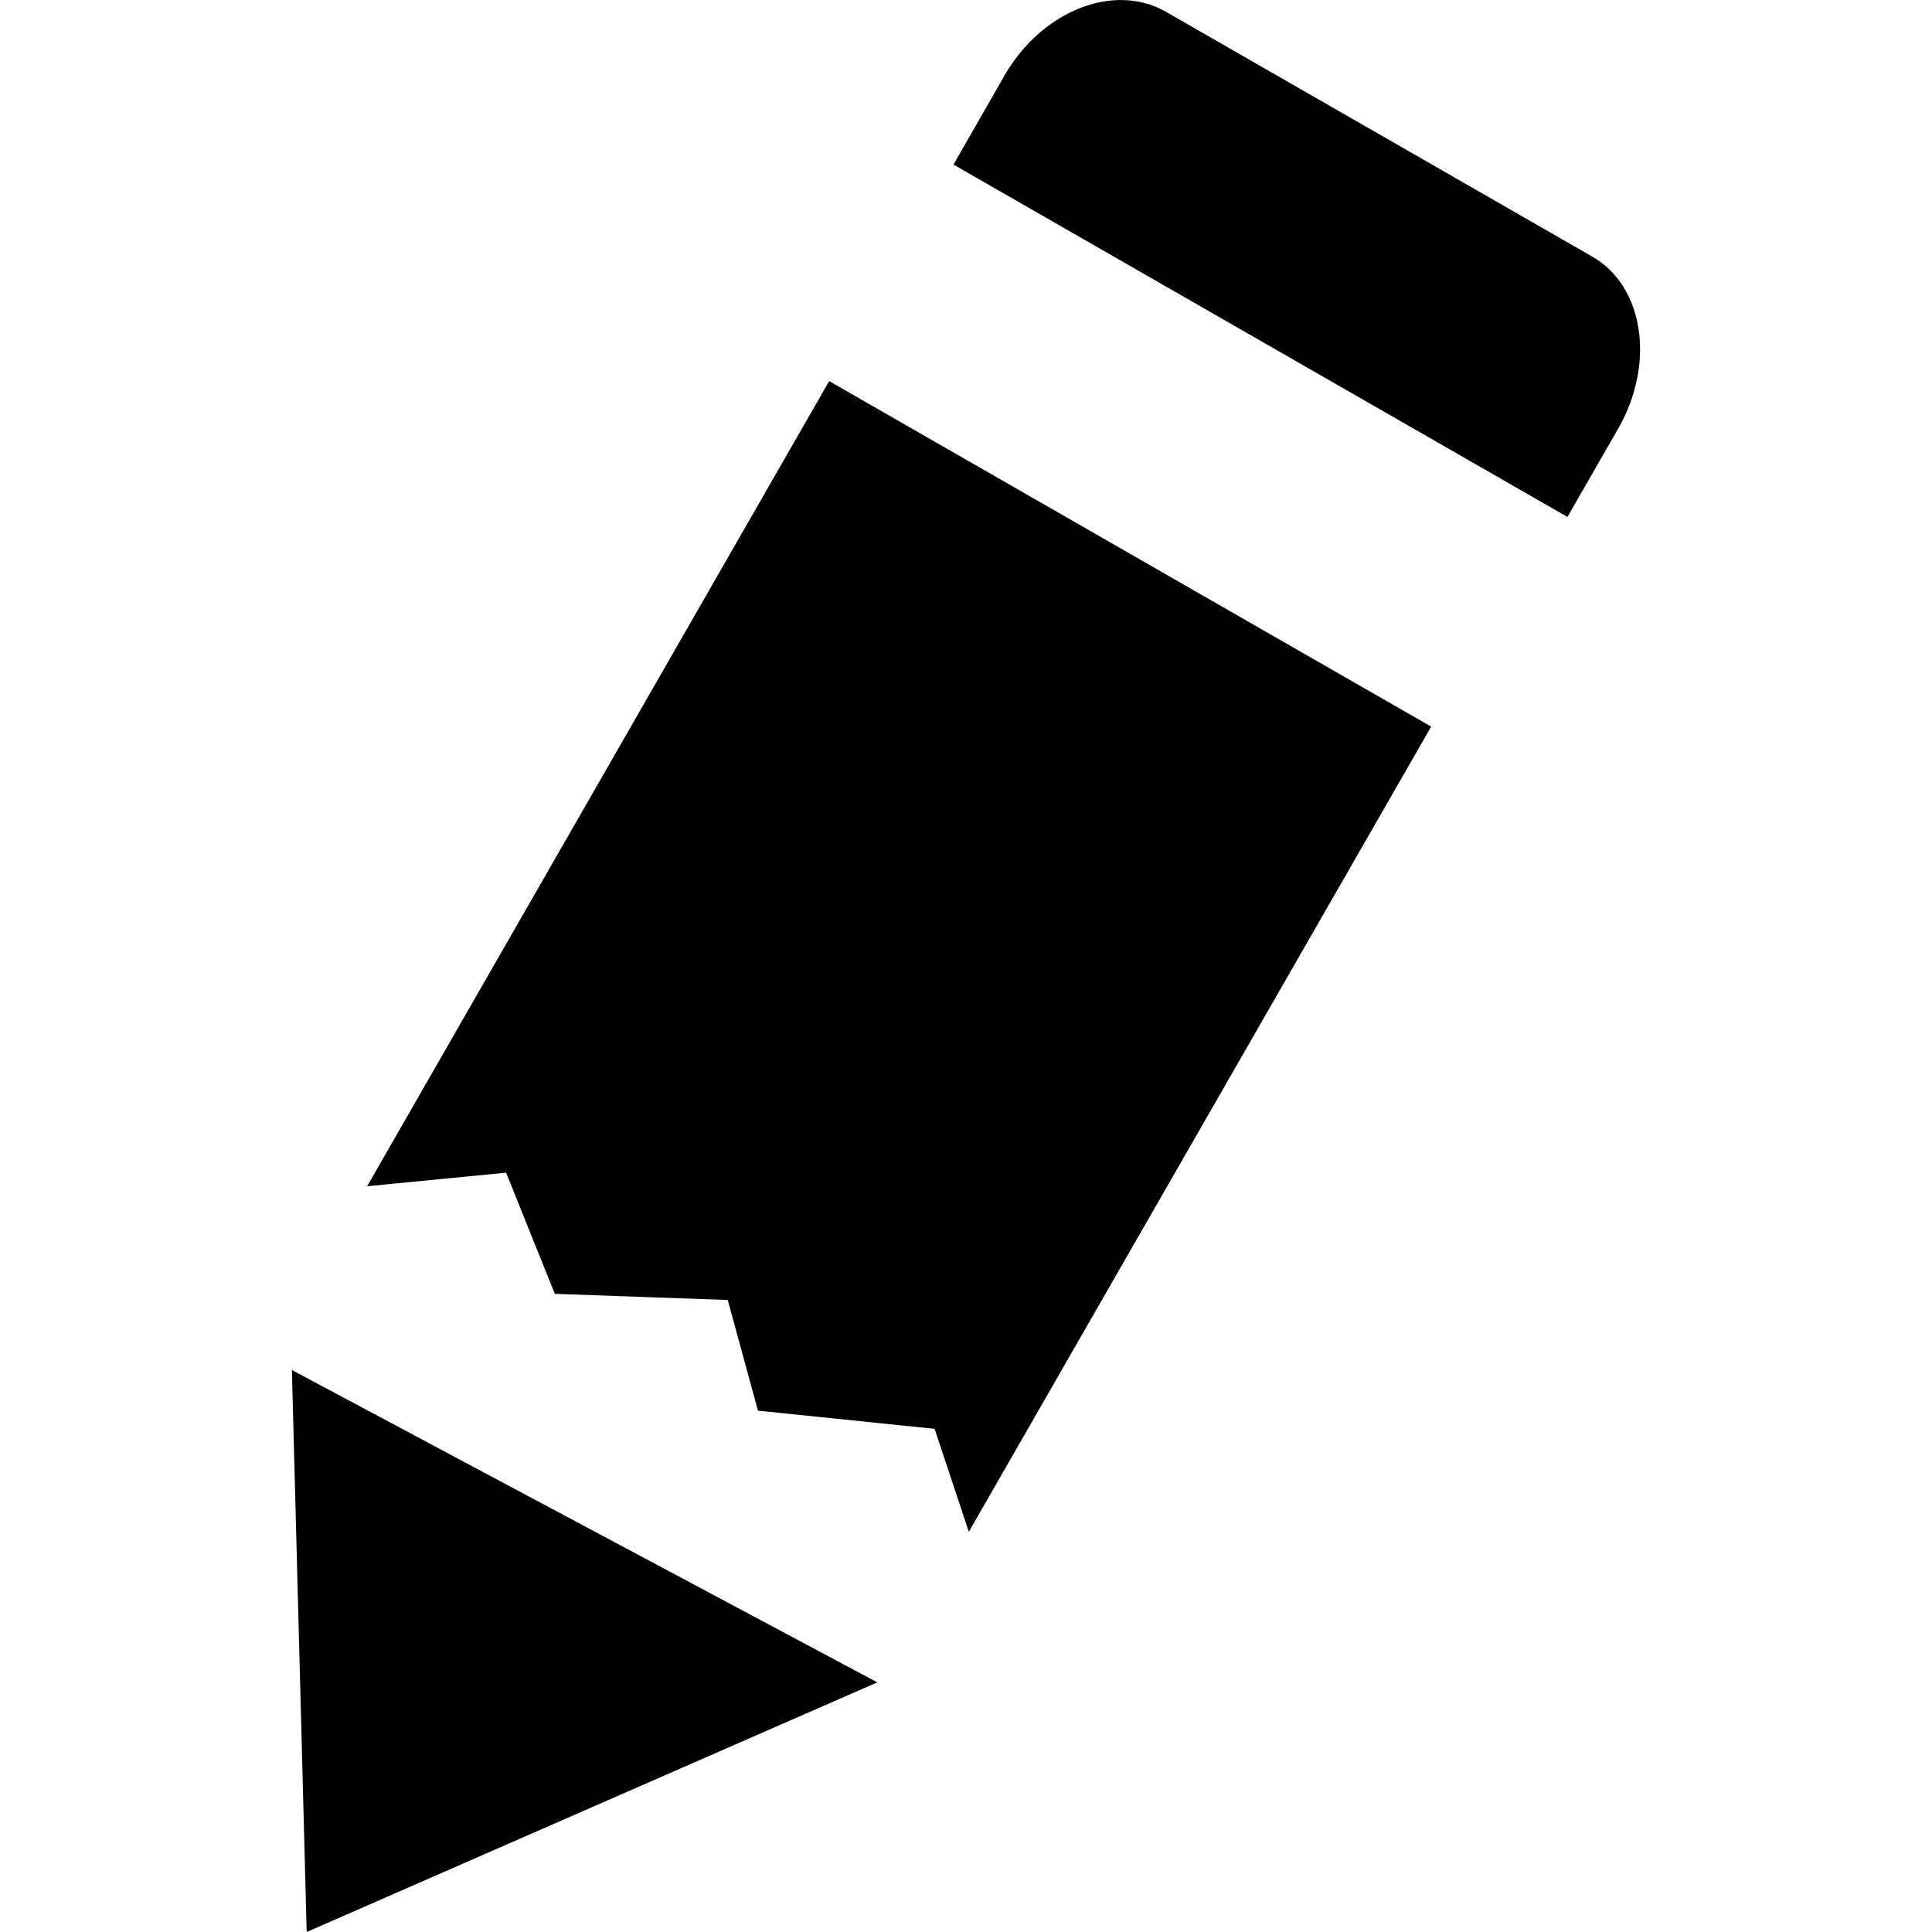 <?xml version="1.0" encoding="utf-8"?>
<svg xmlns="http://www.w3.org/2000/svg" height="24" width="24" viewBox="0 0 24 24">
  <g>
    <path id="path1" transform="rotate(0,12,12) translate(3.626,0) scale(0.75,0.75)  " fill="#000000" d="M0,22.692L9.696,27.865 0.245,32z M8.899,6.312L18.87,12.035 11.212,25.371 10.645,23.666 7.72,23.365 7.219,21.532 4.355,21.43 3.548,19.423 1.246,19.648z M13.691,0.001C13.966,-0.006,14.234,0.056,14.475,0.194L21.535,4.248C22.393,4.738,22.587,6.015,21.969,7.097L21.127,8.562 10.958,2.726 11.8,1.256C12.244,0.481,12.989,0.018,13.691,0.001z" />
  </g>
</svg>

